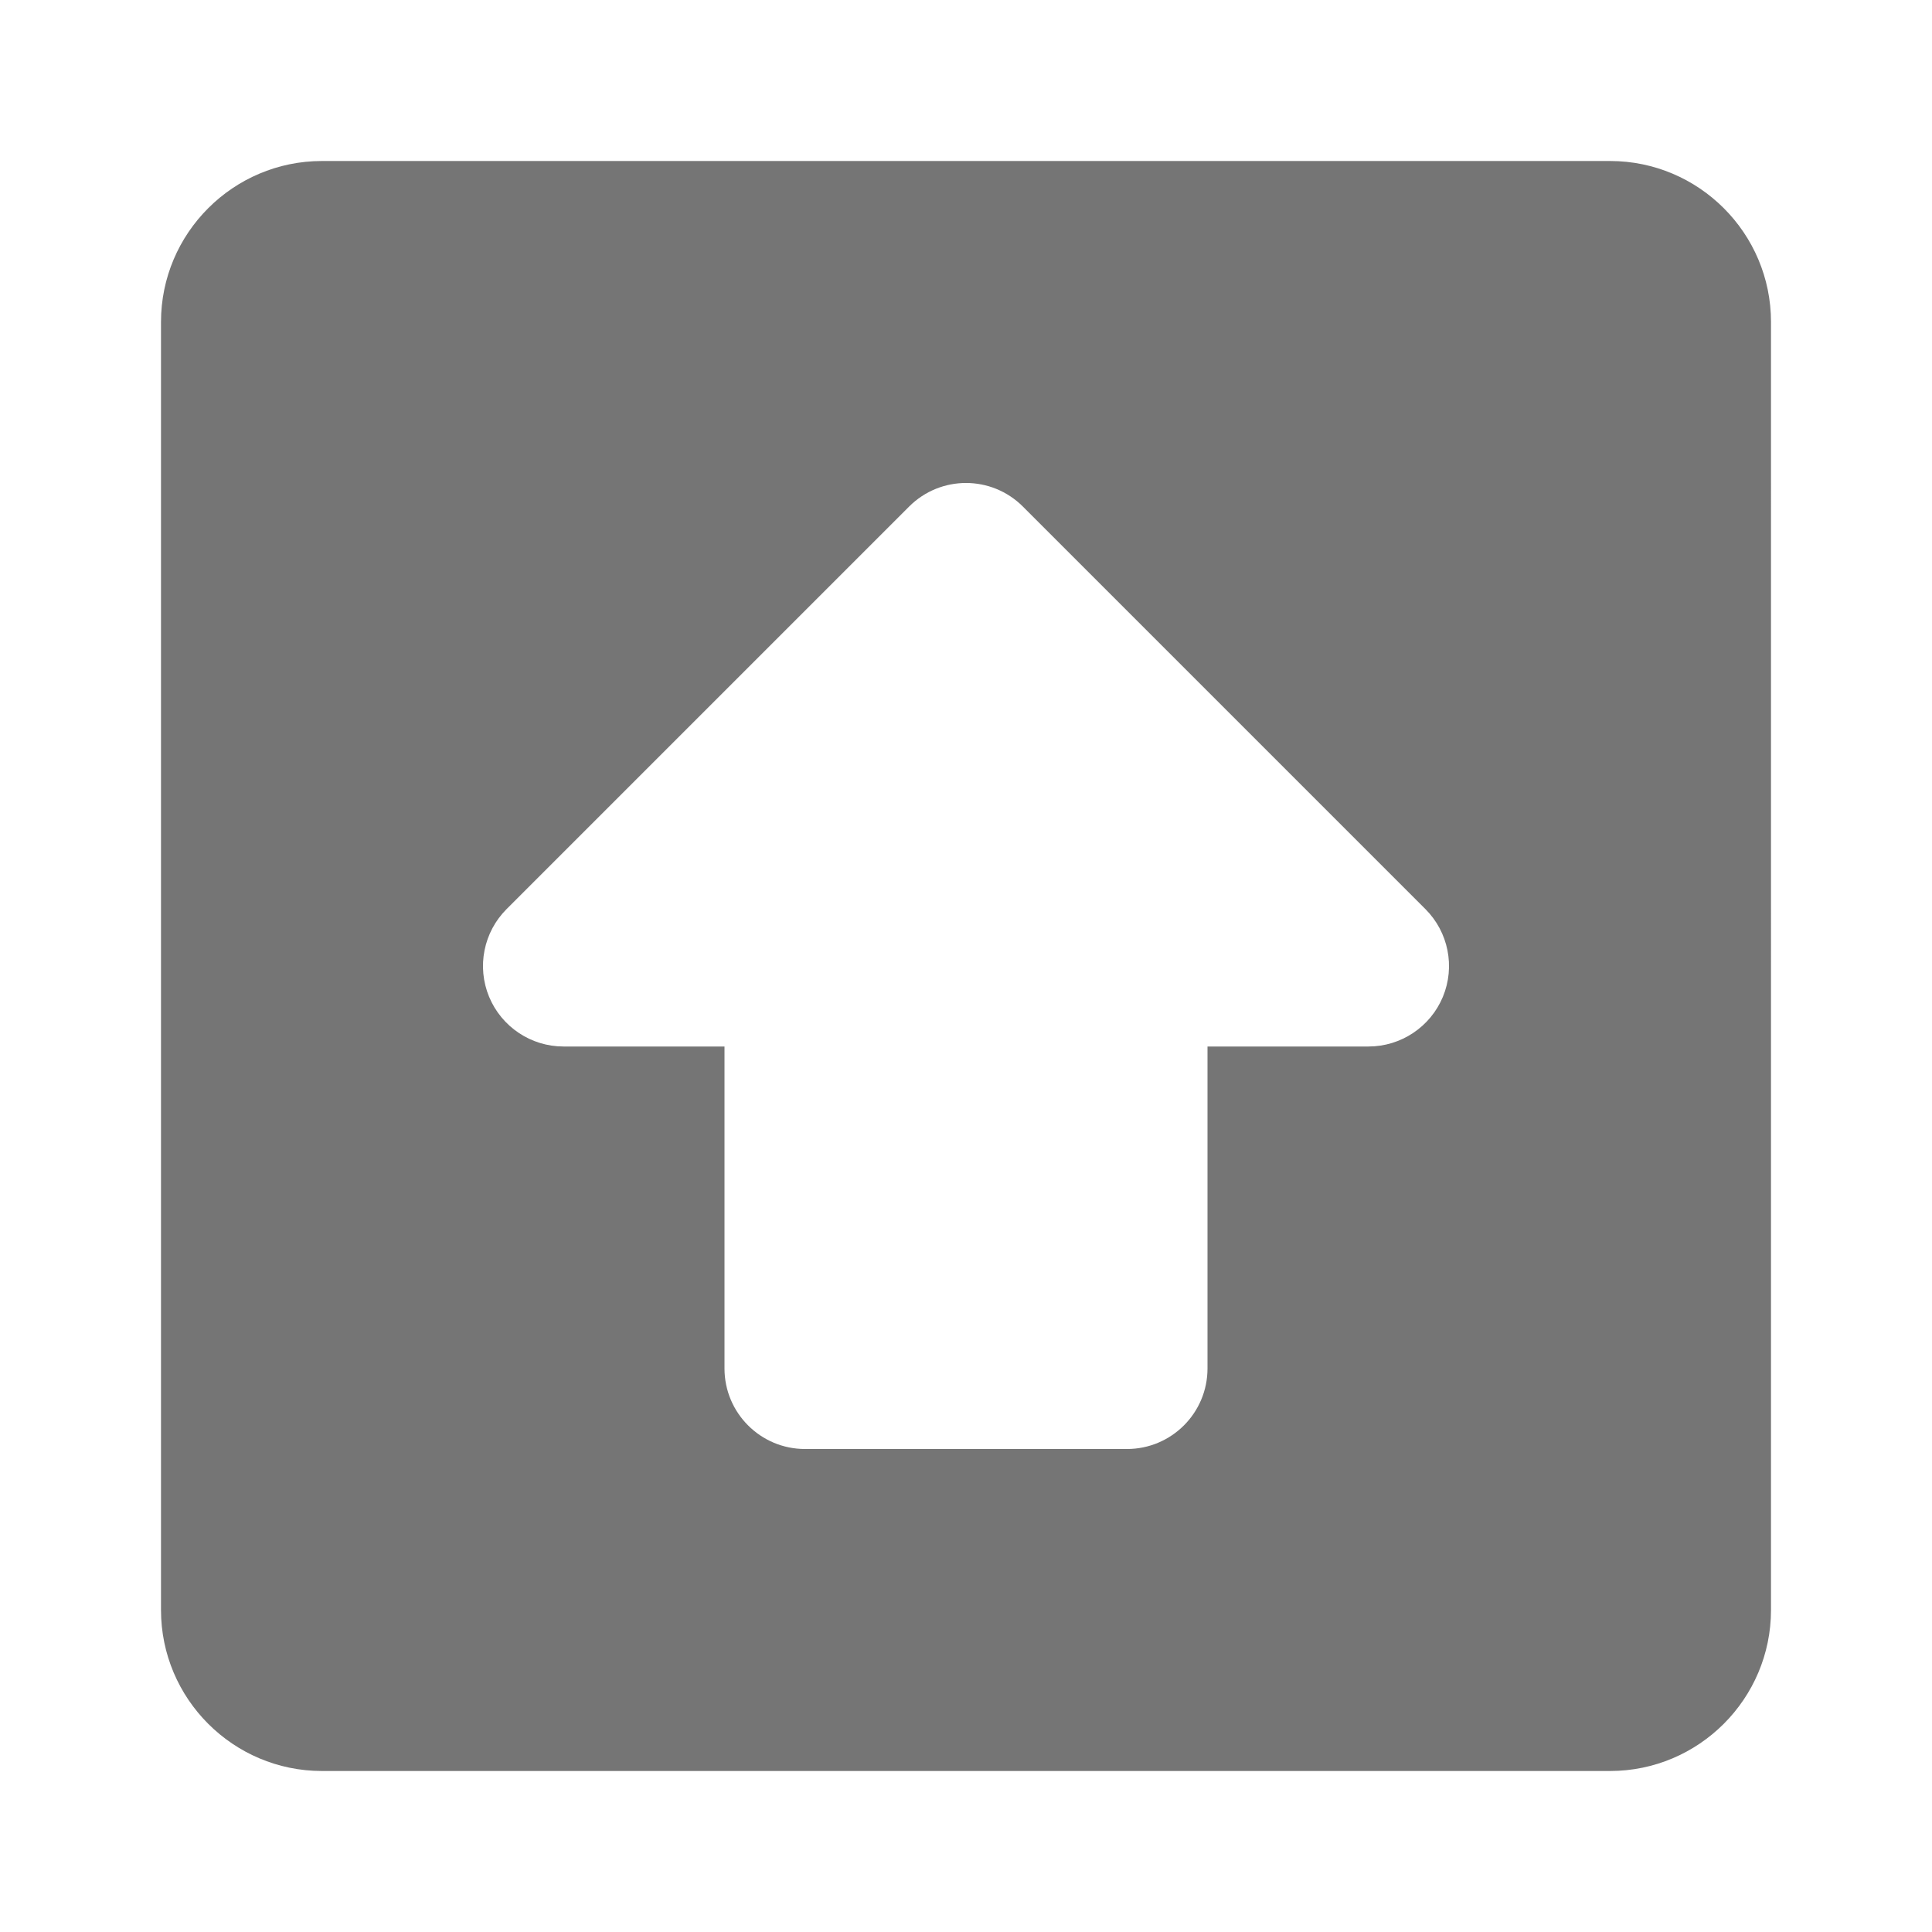 <?xml version="1.0" encoding="utf-8"?>
<!-- Generator: Adobe Illustrator 17.1.0, SVG Export Plug-In . SVG Version: 6.00 Build 0)  -->
<!DOCTYPE svg PUBLIC "-//W3C//DTD SVG 1.1//EN" "http://www.w3.org/Graphics/SVG/1.1/DTD/svg11.dtd">
<svg version="1.1" xmlns="http://www.w3.org/2000/svg" xmlns:xlink="http://www.w3.org/1999/xlink" x="0px" y="0px" width="24px"
	 height="24px" viewBox="0 0 24 24" enable-background="new 0 0 24 24" xml:space="preserve">
<g id="Frame_-_24px">
	<rect fill="none" width="24" height="24"/>
</g>
<g id="Filled_Icons">
	<path fill="#757575" d="M20,2H4C2.897,2,2,2.897,2,4v16c0,1.103,0.897,2,2,2h16c1.103,0,2-0.897,2-2V4C22,2.897,21.103,2,20,2z
		 M17.924,12.383C17.769,12.756,17.404,13,17,13h-2v4c0,0.552-0.448,1-1,1h-4c-0.552,0-1-0.448-1-1v-4H7
		c-0.404,0-0.769-0.244-0.924-0.617c-0.155-0.374-0.069-0.804,0.217-1.09l5-5c0.391-0.391,1.023-0.391,1.414,0l5,5
		C17.993,11.579,18.079,12.009,17.924,12.383z"/>
</g>
</svg>
